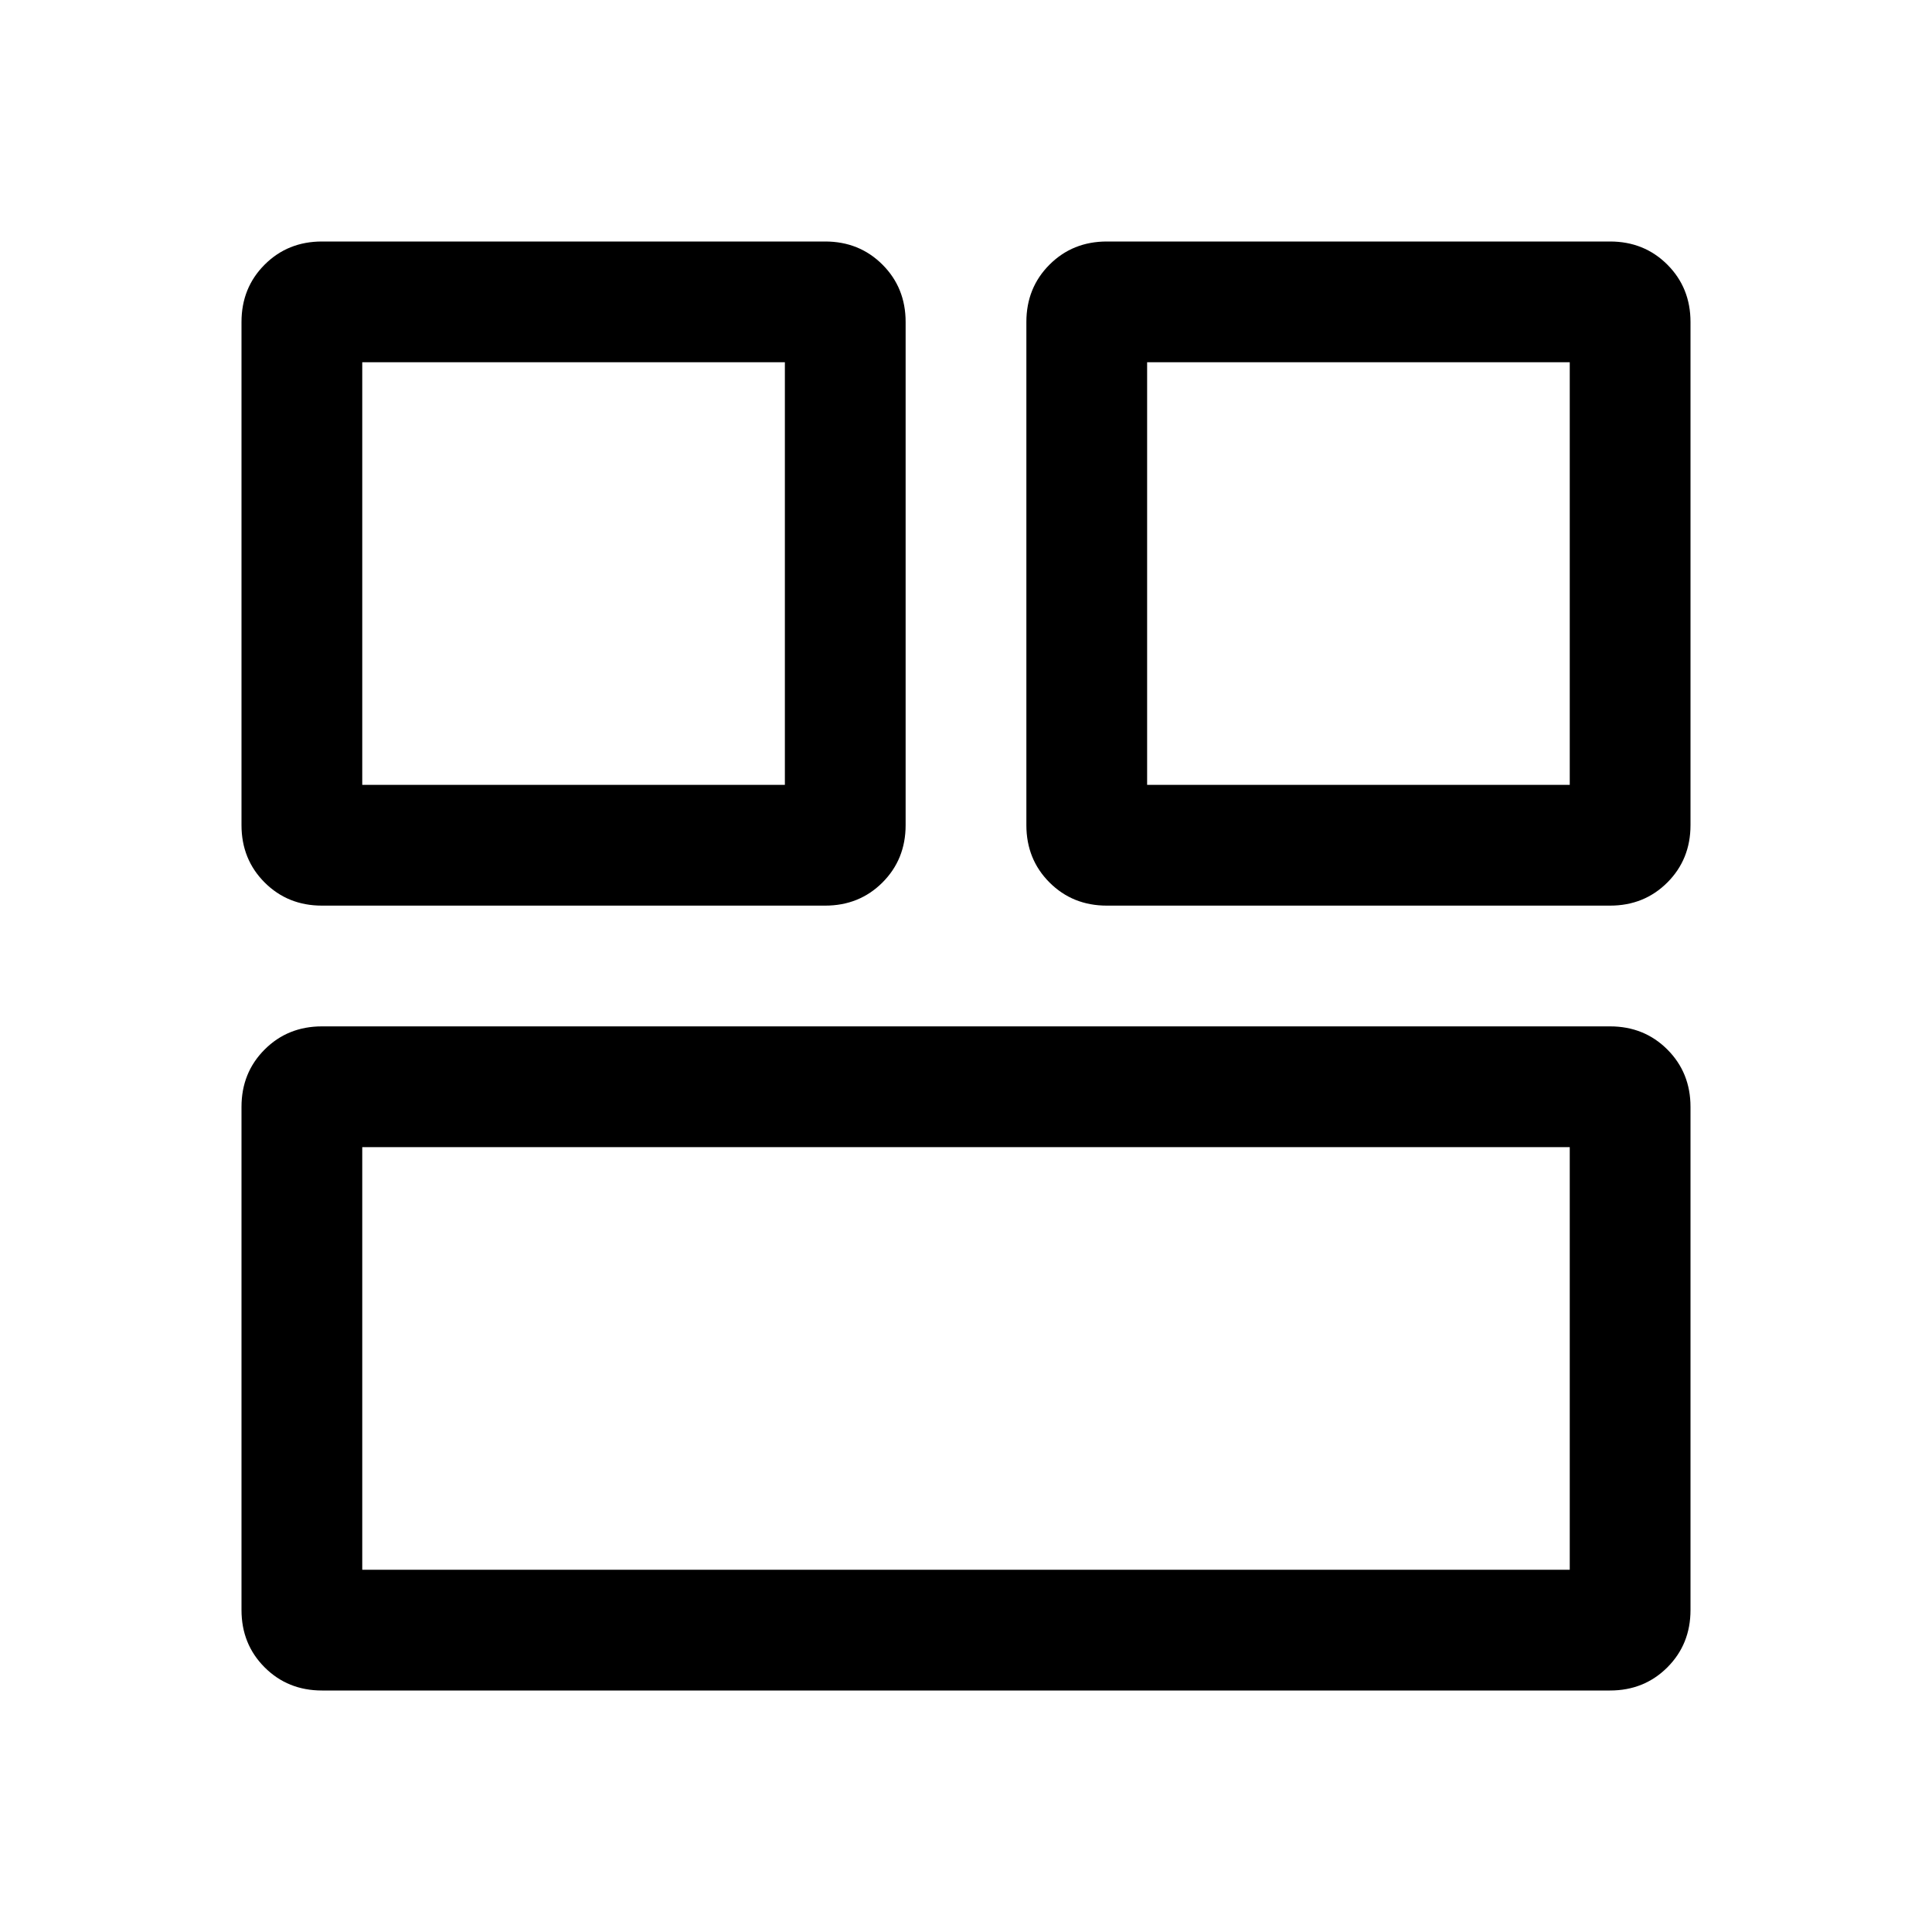 <svg xmlns="http://www.w3.org/2000/svg" height="48" width="48"><path d="M28.5 19.5H39V9H28.5ZM9 19.5H19.5V9H9ZM9 39H39V28.5H9ZM27.5 22.5Q26.65 22.5 26.075 21.925Q25.5 21.35 25.5 20.5V8Q25.5 7.15 26.075 6.575Q26.65 6 27.5 6H40Q40.85 6 41.425 6.575Q42 7.15 42 8V20.5Q42 21.35 41.425 21.925Q40.85 22.5 40 22.5ZM8 22.5Q7.15 22.5 6.575 21.925Q6 21.35 6 20.5V8Q6 7.15 6.575 6.575Q7.15 6 8 6H20.5Q21.35 6 21.925 6.575Q22.5 7.15 22.5 8V20.5Q22.5 21.35 21.925 21.925Q21.35 22.5 20.5 22.5ZM8 42Q7.15 42 6.575 41.425Q6 40.85 6 40V27.5Q6 26.65 6.575 26.075Q7.15 25.5 8 25.5H40Q40.85 25.5 41.425 26.075Q42 26.65 42 27.5V40Q42 40.85 41.425 41.425Q40.85 42 40 42Z"/></svg>